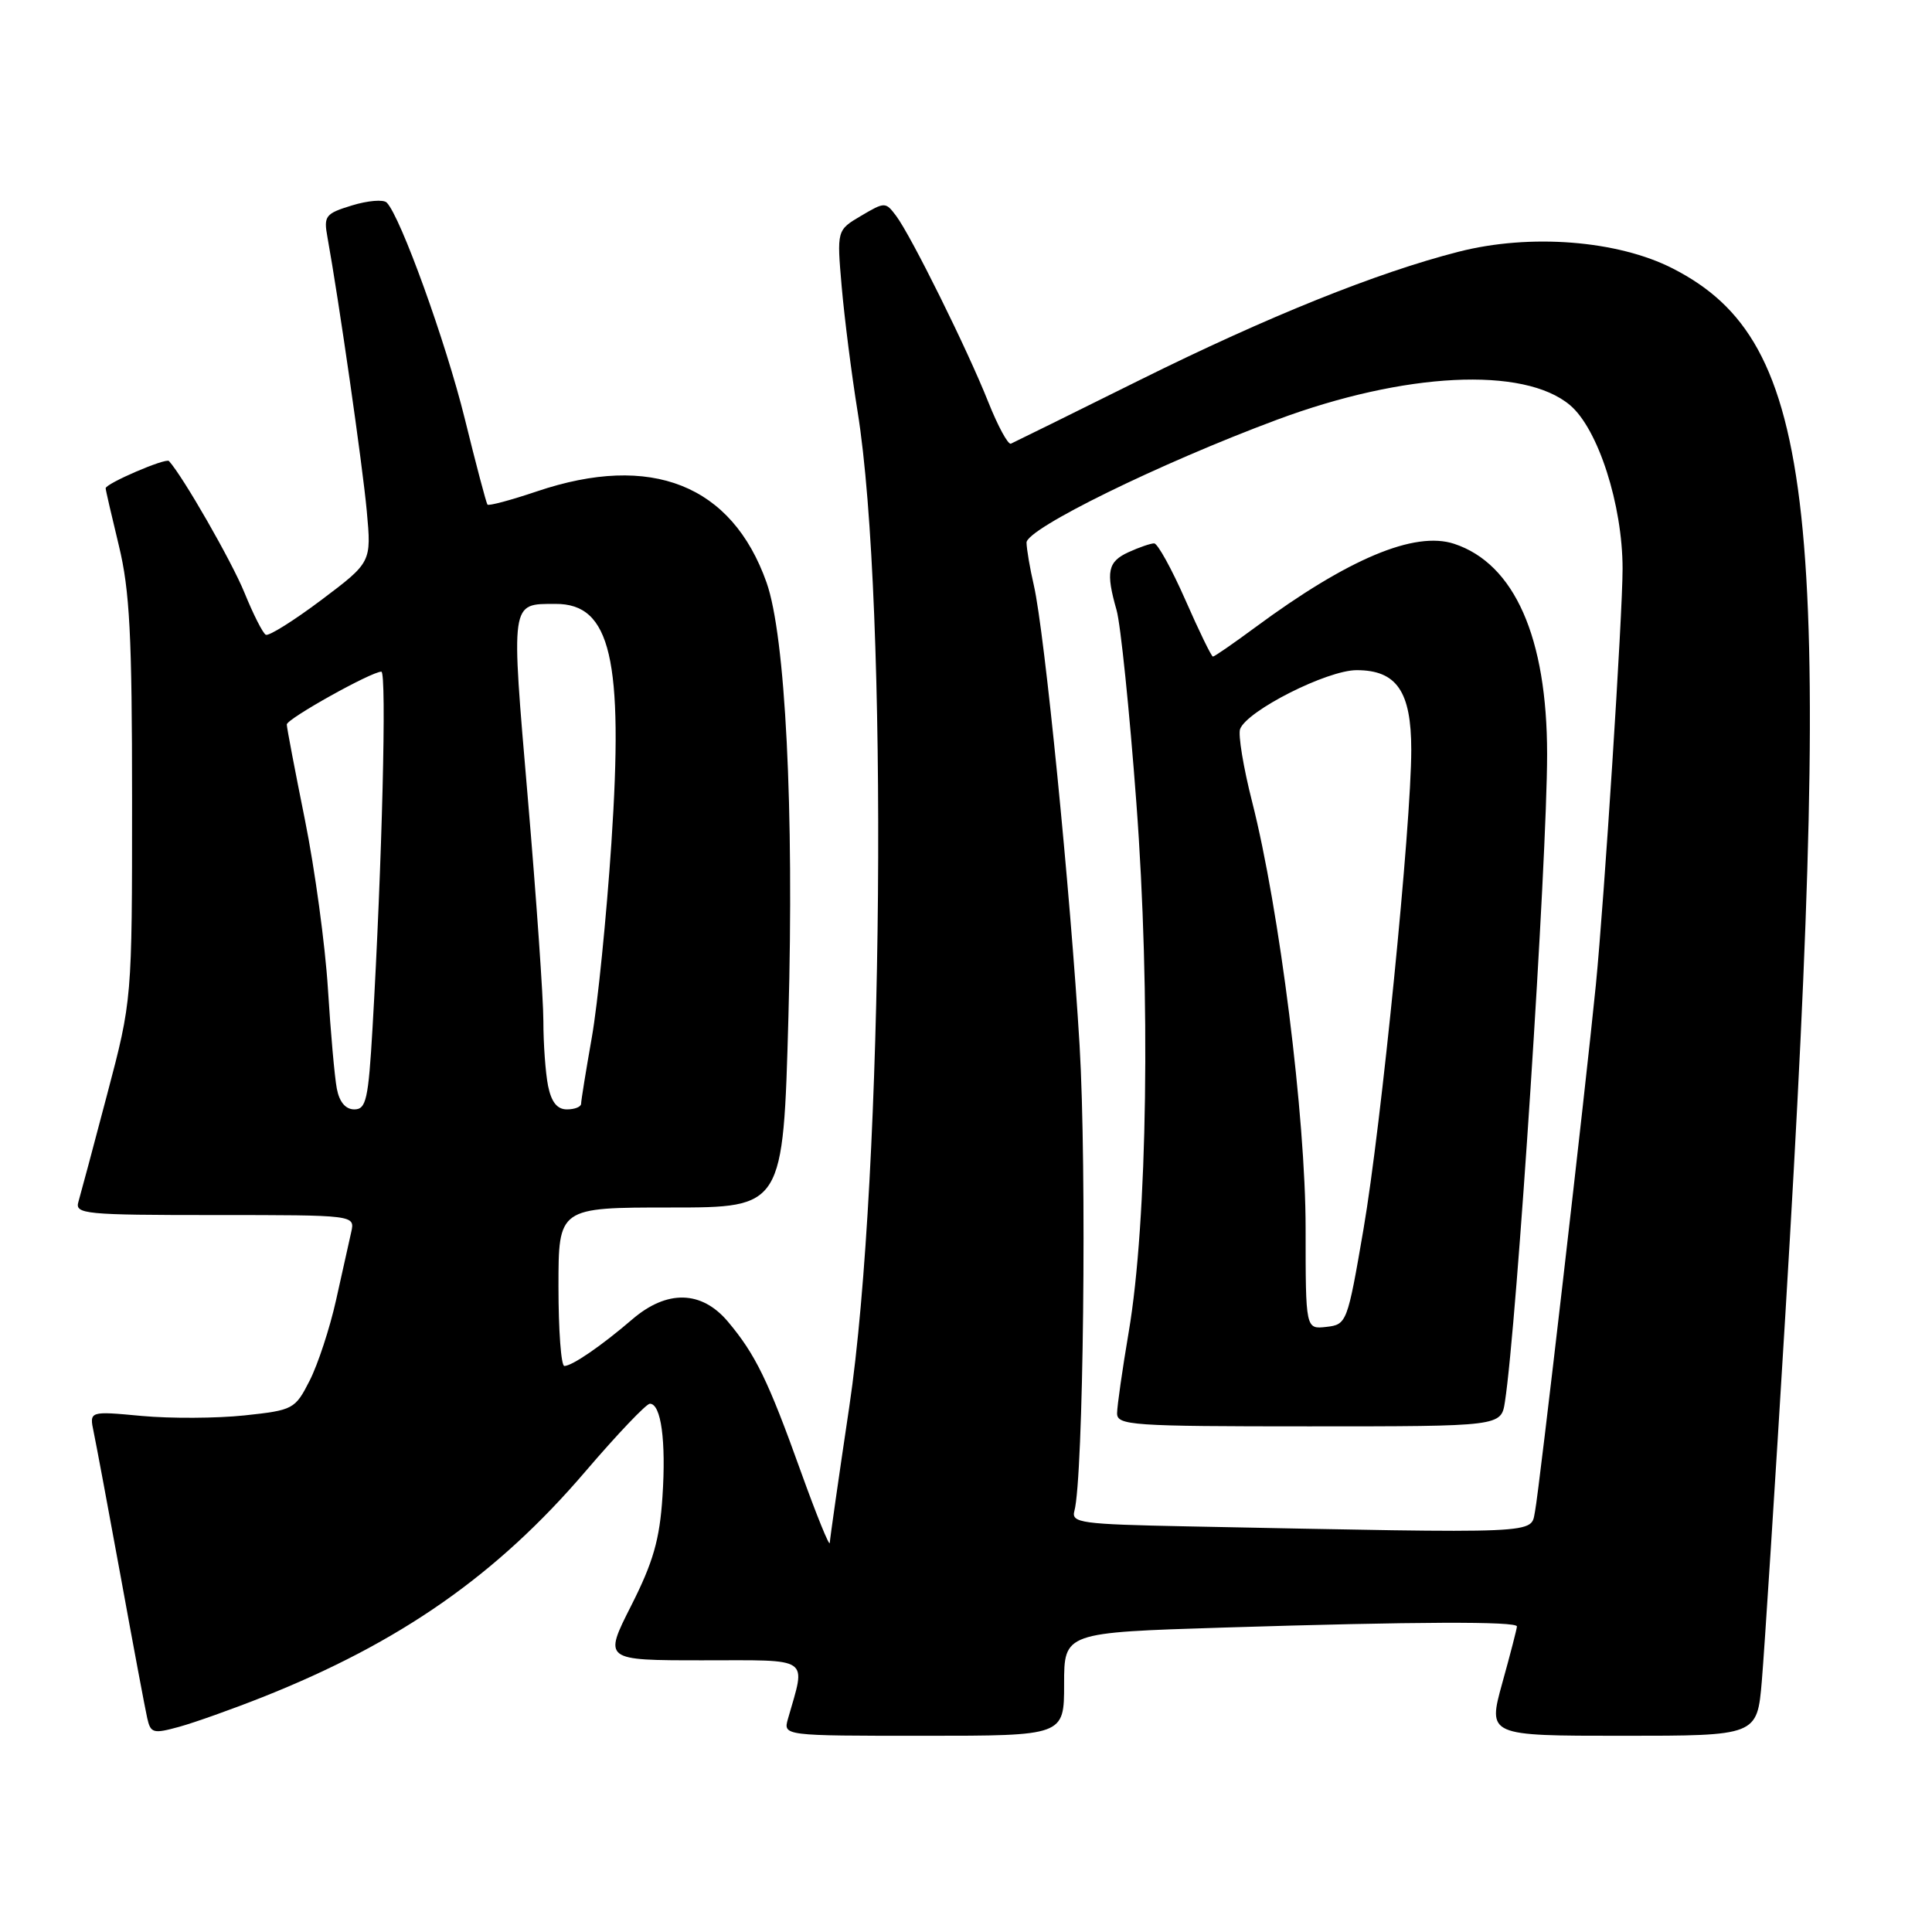 <?xml version="1.0" encoding="UTF-8" standalone="no"?>
<!DOCTYPE svg PUBLIC "-//W3C//DTD SVG 1.1//EN" "http://www.w3.org/Graphics/SVG/1.1/DTD/svg11.dtd" >
<svg xmlns="http://www.w3.org/2000/svg" xmlns:xlink="http://www.w3.org/1999/xlink" version="1.1" viewBox="0 0 256 256">
 <g >
 <path fill="currentColor"
d=" M 34.79 224.88 C 53.05 217.63 65.85 208.69 77.60 194.94 C 81.81 190.02 85.64 186.00 86.11 186.00 C 87.60 186.00 88.27 190.92 87.78 198.32 C 87.41 204.01 86.55 207.00 83.64 212.75 C 79.97 220.00 79.97 220.00 93.11 220.00 C 107.66 220.00 106.79 219.40 104.41 227.75 C 103.77 230.00 103.77 230.00 122.38 230.00 C 141.00 230.00 141.00 230.00 141.00 223.16 C 141.00 216.32 141.00 216.32 162.16 215.66 C 187.55 214.87 201.00 214.82 201.00 215.51 C 201.00 215.79 200.13 219.17 199.06 223.01 C 197.13 230.00 197.13 230.00 214.98 230.00 C 232.83 230.00 232.83 230.00 233.45 222.75 C 233.79 218.76 235.20 196.82 236.58 174.00 C 243.05 67.23 240.68 45.31 221.66 35.58 C 214.35 31.84 202.73 30.93 193.26 33.36 C 182.42 36.13 167.97 41.95 151.06 50.34 C 142.02 54.83 134.32 58.63 133.95 58.79 C 133.57 58.95 132.23 56.47 130.96 53.29 C 128.20 46.33 120.73 31.25 118.74 28.60 C 117.34 26.74 117.25 26.74 114.09 28.60 C 110.88 30.50 110.88 30.50 111.53 38.00 C 111.89 42.12 112.83 49.55 113.63 54.50 C 117.74 79.85 117.10 155.85 112.53 186.43 C 111.14 195.74 109.98 203.84 109.95 204.43 C 109.92 205.02 108.20 200.78 106.12 195.00 C 101.79 182.92 100.10 179.46 96.45 175.12 C 92.96 170.98 88.38 170.87 83.78 174.82 C 79.71 178.32 75.80 181.00 74.78 181.00 C 74.35 181.00 74.00 176.28 74.00 170.50 C 74.00 160.00 74.00 160.00 88.89 160.00 C 103.77 160.00 103.77 160.00 104.47 134.75 C 105.23 107.24 104.07 84.24 101.57 77.18 C 96.98 64.23 86.30 59.99 71.14 65.11 C 67.70 66.27 64.76 67.06 64.59 66.86 C 64.43 66.66 63.08 61.55 61.59 55.50 C 59.08 45.32 53.06 28.66 51.24 26.84 C 50.80 26.40 48.73 26.58 46.64 27.22 C 43.11 28.30 42.87 28.61 43.39 31.44 C 44.89 39.72 48.05 61.70 48.60 67.72 C 49.22 74.50 49.22 74.50 42.58 79.50 C 38.92 82.25 35.61 84.32 35.22 84.11 C 34.82 83.90 33.55 81.38 32.39 78.53 C 30.71 74.40 24.26 63.15 22.39 61.09 C 21.98 60.64 14.00 64.07 14.00 64.70 C 14.00 64.92 14.79 68.34 15.75 72.30 C 17.19 78.23 17.50 84.17 17.50 106.00 C 17.50 132.50 17.50 132.50 14.20 145.00 C 12.39 151.88 10.67 158.29 10.39 159.25 C 9.90 160.87 11.22 161.00 28.45 161.00 C 47.04 161.00 47.04 161.00 46.54 163.25 C 46.26 164.49 45.36 168.55 44.53 172.27 C 43.70 176.00 42.12 180.80 41.03 182.94 C 39.10 186.73 38.86 186.86 32.39 187.55 C 28.72 187.94 22.60 187.97 18.78 187.62 C 11.83 186.97 11.83 186.97 12.41 189.74 C 12.73 191.26 14.35 199.93 16.01 209.00 C 17.66 218.07 19.24 226.48 19.51 227.67 C 19.96 229.66 20.30 229.76 23.75 228.81 C 25.81 228.24 30.78 226.47 34.79 224.88 Z  M 157.19 202.25 C 143.26 201.97 141.93 201.79 142.36 200.22 C 143.56 195.89 144.02 154.80 143.05 138.50 C 141.84 118.24 138.41 83.72 136.99 77.56 C 136.47 75.33 136.04 72.78 136.02 71.90 C 136.00 70.07 153.62 61.42 169.20 55.62 C 186.12 49.32 201.91 48.53 208.03 53.68 C 211.76 56.82 215.00 66.90 215.00 75.36 C 215.00 81.51 212.57 119.23 211.46 130.50 C 210.08 144.38 203.92 197.72 203.40 200.25 C 202.78 203.30 205.02 203.20 157.19 202.25 Z  M 199.41 185.75 C 200.99 175.56 205.00 114.02 205.00 99.93 C 205.00 84.48 200.68 74.70 192.69 72.06 C 187.45 70.33 178.64 74.03 166.31 83.14 C 163.44 85.26 160.92 87.00 160.72 87.00 C 160.52 87.00 158.88 83.62 157.07 79.50 C 155.25 75.37 153.39 72.00 152.93 72.00 C 152.47 72.00 150.95 72.52 149.55 73.16 C 146.78 74.42 146.50 75.76 147.95 80.84 C 148.48 82.66 149.66 94.14 150.57 106.33 C 152.48 131.74 152.05 161.89 149.56 176.50 C 148.72 181.45 148.03 186.29 148.02 187.25 C 148.00 188.87 149.87 189.00 173.45 189.00 C 198.91 189.00 198.91 189.00 199.41 185.75 Z  M 44.63 144.25 C 44.34 142.74 43.81 136.78 43.45 131.00 C 43.09 125.22 41.72 115.15 40.40 108.61 C 39.08 102.07 38.00 96.40 38.00 96.00 C 38.00 95.25 49.20 89.00 50.53 89.00 C 51.26 89.00 50.63 114.44 49.36 136.25 C 48.81 145.68 48.52 147.00 46.95 147.00 C 45.79 147.00 44.97 146.03 44.63 144.25 Z  M 72.62 143.88 C 72.28 142.16 72.00 138.30 72.00 135.31 C 72.00 132.32 71.07 119.03 69.94 105.78 C 67.69 79.42 67.60 80.04 73.60 80.02 C 80.93 79.98 82.64 87.32 81.01 111.76 C 80.36 121.47 79.20 133.04 78.42 137.46 C 77.64 141.88 77.00 145.84 77.00 146.25 C 77.00 146.66 76.16 147.00 75.12 147.00 C 73.83 147.00 73.06 146.04 72.62 143.88 Z  M 173.00 162.75 C 173.00 148.05 169.54 120.49 165.91 106.23 C 164.75 101.68 164.04 97.35 164.32 96.60 C 165.26 94.15 175.86 88.80 179.76 88.80 C 185.07 88.80 187.00 91.62 187.00 99.36 C 187.00 109.29 183.02 149.19 180.67 162.87 C 178.54 175.29 178.45 175.51 175.75 175.82 C 173.00 176.13 173.00 176.13 173.00 162.75 Z "/>
</g>
</svg>